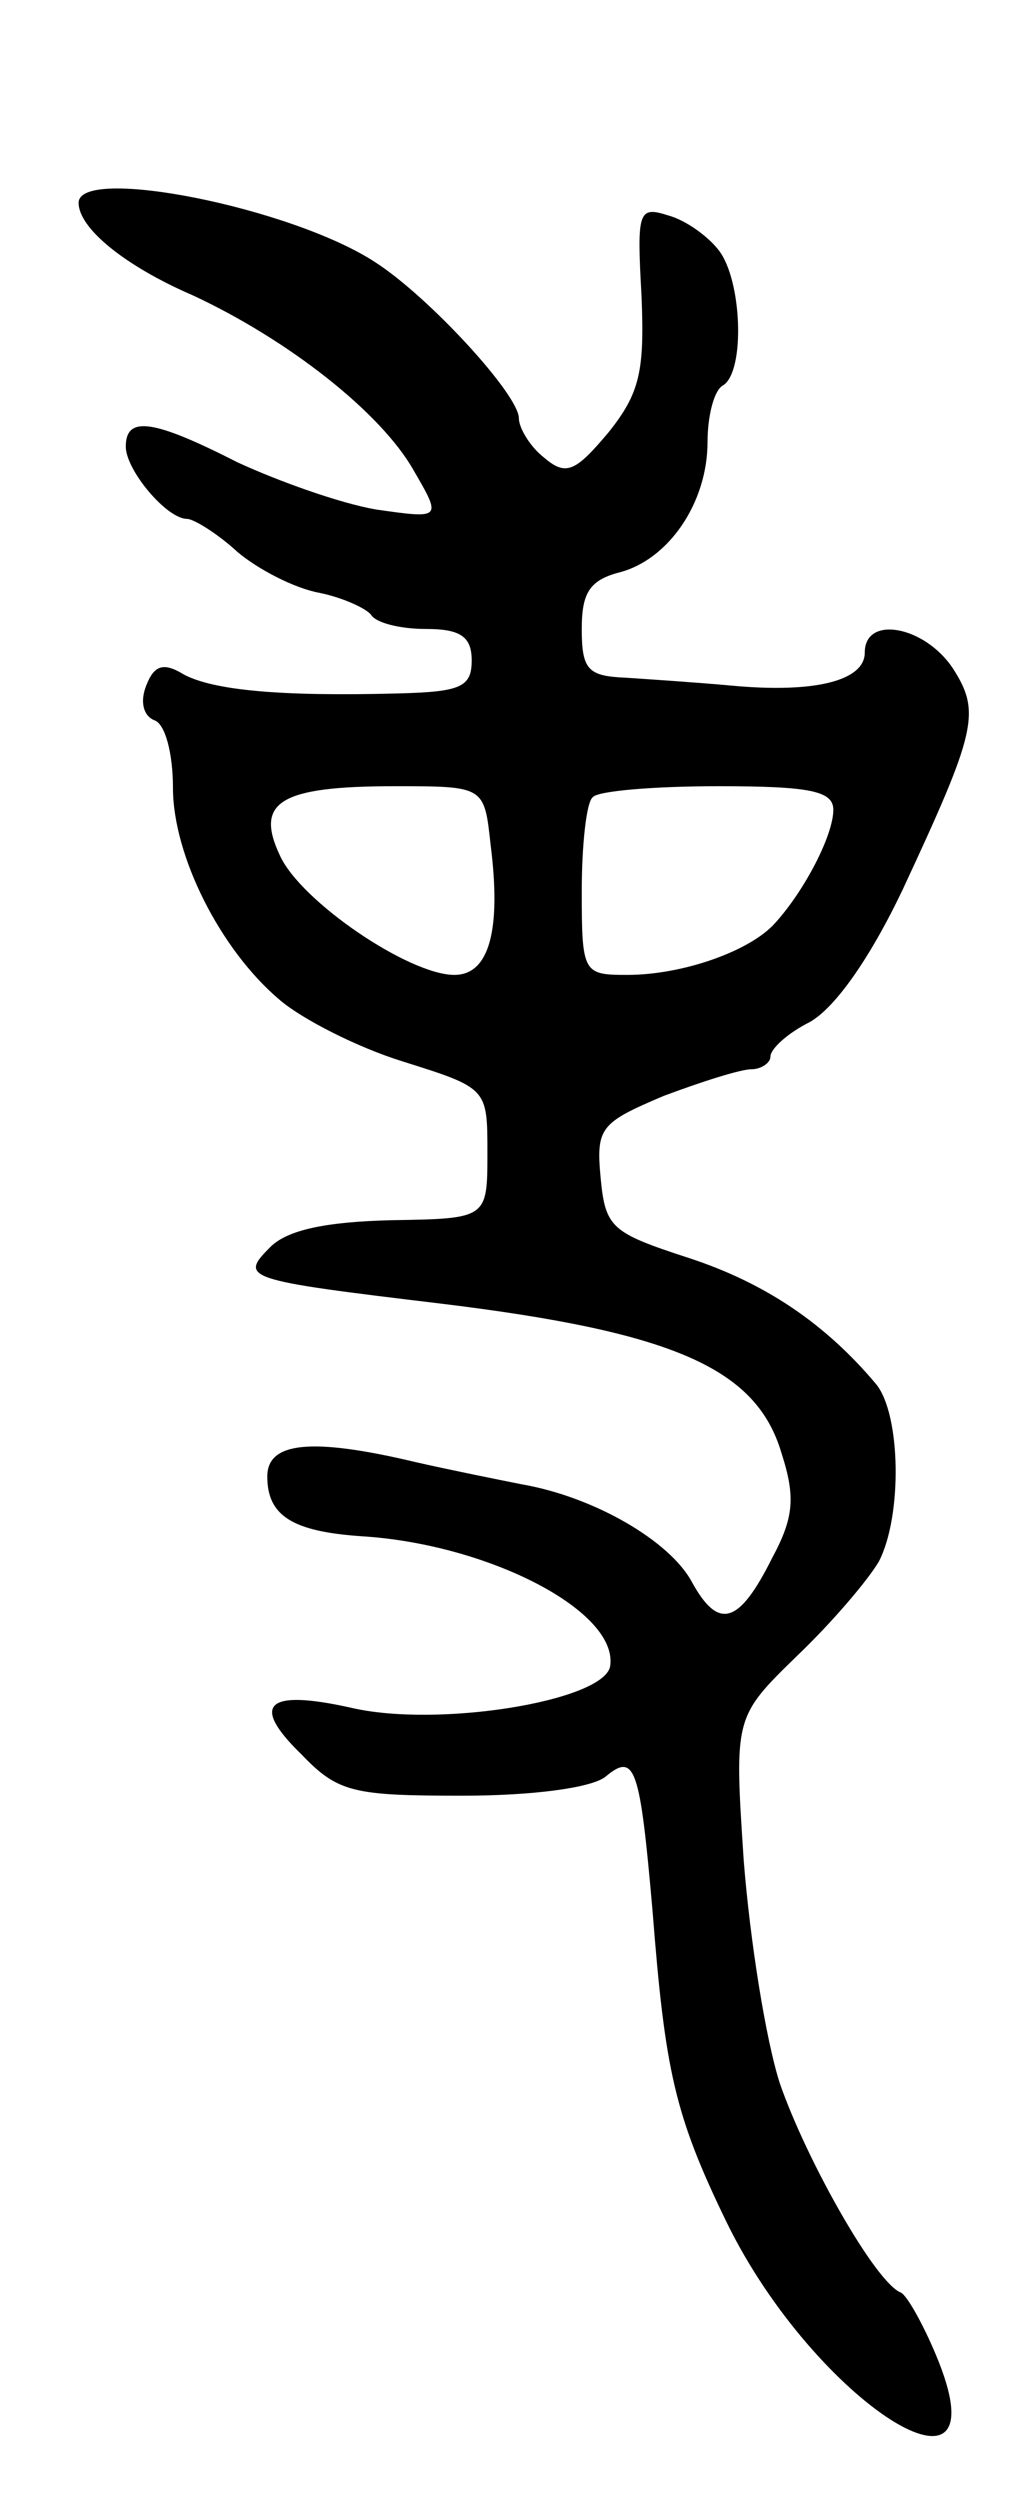 <svg version="1.0" xmlns="http://www.w3.org/2000/svg"
 width="65pt" height="159pt" viewBox="0 0 65 159"
 preserveAspectRatio="xMidYMid meet">
<g transform="translate(0,159) scale(0.1,-0.1)"
fill="#000000" stroke="none">
<path d="M50 1461 c0 -16 29 -40 73 -59 60 -28 119 -74 140 -111 18 -31 18
-31 -24 -25 -23 4 -62 18 -88 30 -53 27 -71 30 -71 10 0 -15 26 -46 39 -46 4
0 19 -9 32 -21 13 -11 36 -23 52 -26 15 -3 30 -10 33 -14 3 -5 18 -9 35 -9 22
0 29 -5 29 -20 0 -17 -7 -20 -47 -21 -75 -2 -117 2 -136 12 -13 8 -19 6 -24
-7 -4 -10 -2 -19 5 -22 7 -2 12 -21 12 -43 0 -43 30 -103 68 -135 14 -12 49
-30 78 -39 54 -17 54 -17 54 -58 0 -42 0 -42 -61 -43 -41 -1 -66 -6 -77 -17
-20 -20 -17 -21 108 -36 148 -18 201 -41 217 -95 9 -28 8 -41 -6 -67 -21 -42
-34 -46 -51 -15 -14 26 -62 54 -108 62 -15 3 -45 9 -67 14 -67 16 -95 13 -95
-9 0 -25 16 -35 60 -38 81 -5 164 -48 158 -83 -5 -22 -110 -39 -165 -26 -54
12 -64 2 -31 -30 23 -24 33 -26 102 -26 45 0 82 5 91 12 19 16 22 6 30 -85 8
-102 14 -130 47 -198 56 -115 179 -193 133 -84 -8 19 -18 37 -22 39 -16 6 -60
84 -77 133 -9 28 -19 91 -23 142 -6 91 -6 91 34 130 22 21 45 48 52 60 15 29
14 94 -2 113 -32 38 -70 64 -119 80 -49 16 -53 19 -56 51 -3 32 0 35 40 52 24
9 49 17 56 17 6 0 12 4 12 8 0 5 11 15 25 22 16 9 38 40 59 84 47 101 50 113
32 141 -18 27 -56 34 -56 10 0 -18 -32 -26 -85 -21 -22 2 -52 4 -67 5 -24 1
-28 5 -28 31 0 23 5 31 24 36 31 8 56 44 56 83 0 16 4 33 10 36 14 9 12 67 -3
86 -7 9 -21 19 -32 22 -19 6 -20 3 -17 -51 2 -48 -1 -62 -21 -87 -21 -25 -27
-28 -41 -16 -9 7 -16 19 -16 25 0 15 -57 77 -91 99 -53 35 -189 62 -189 38z
m262 -408 c7 -55 -1 -83 -23 -83 -29 0 -98 47 -111 76 -16 34 0 44 73 44 57 0
57 0 61 -37z m218 22 c0 -16 -18 -51 -37 -72 -16 -18 -59 -33 -94 -33 -28 0
-29 1 -29 53 0 30 3 57 7 60 3 4 39 7 80 7 58 0 73 -3 73 -15z"/>
</g>
</svg>
